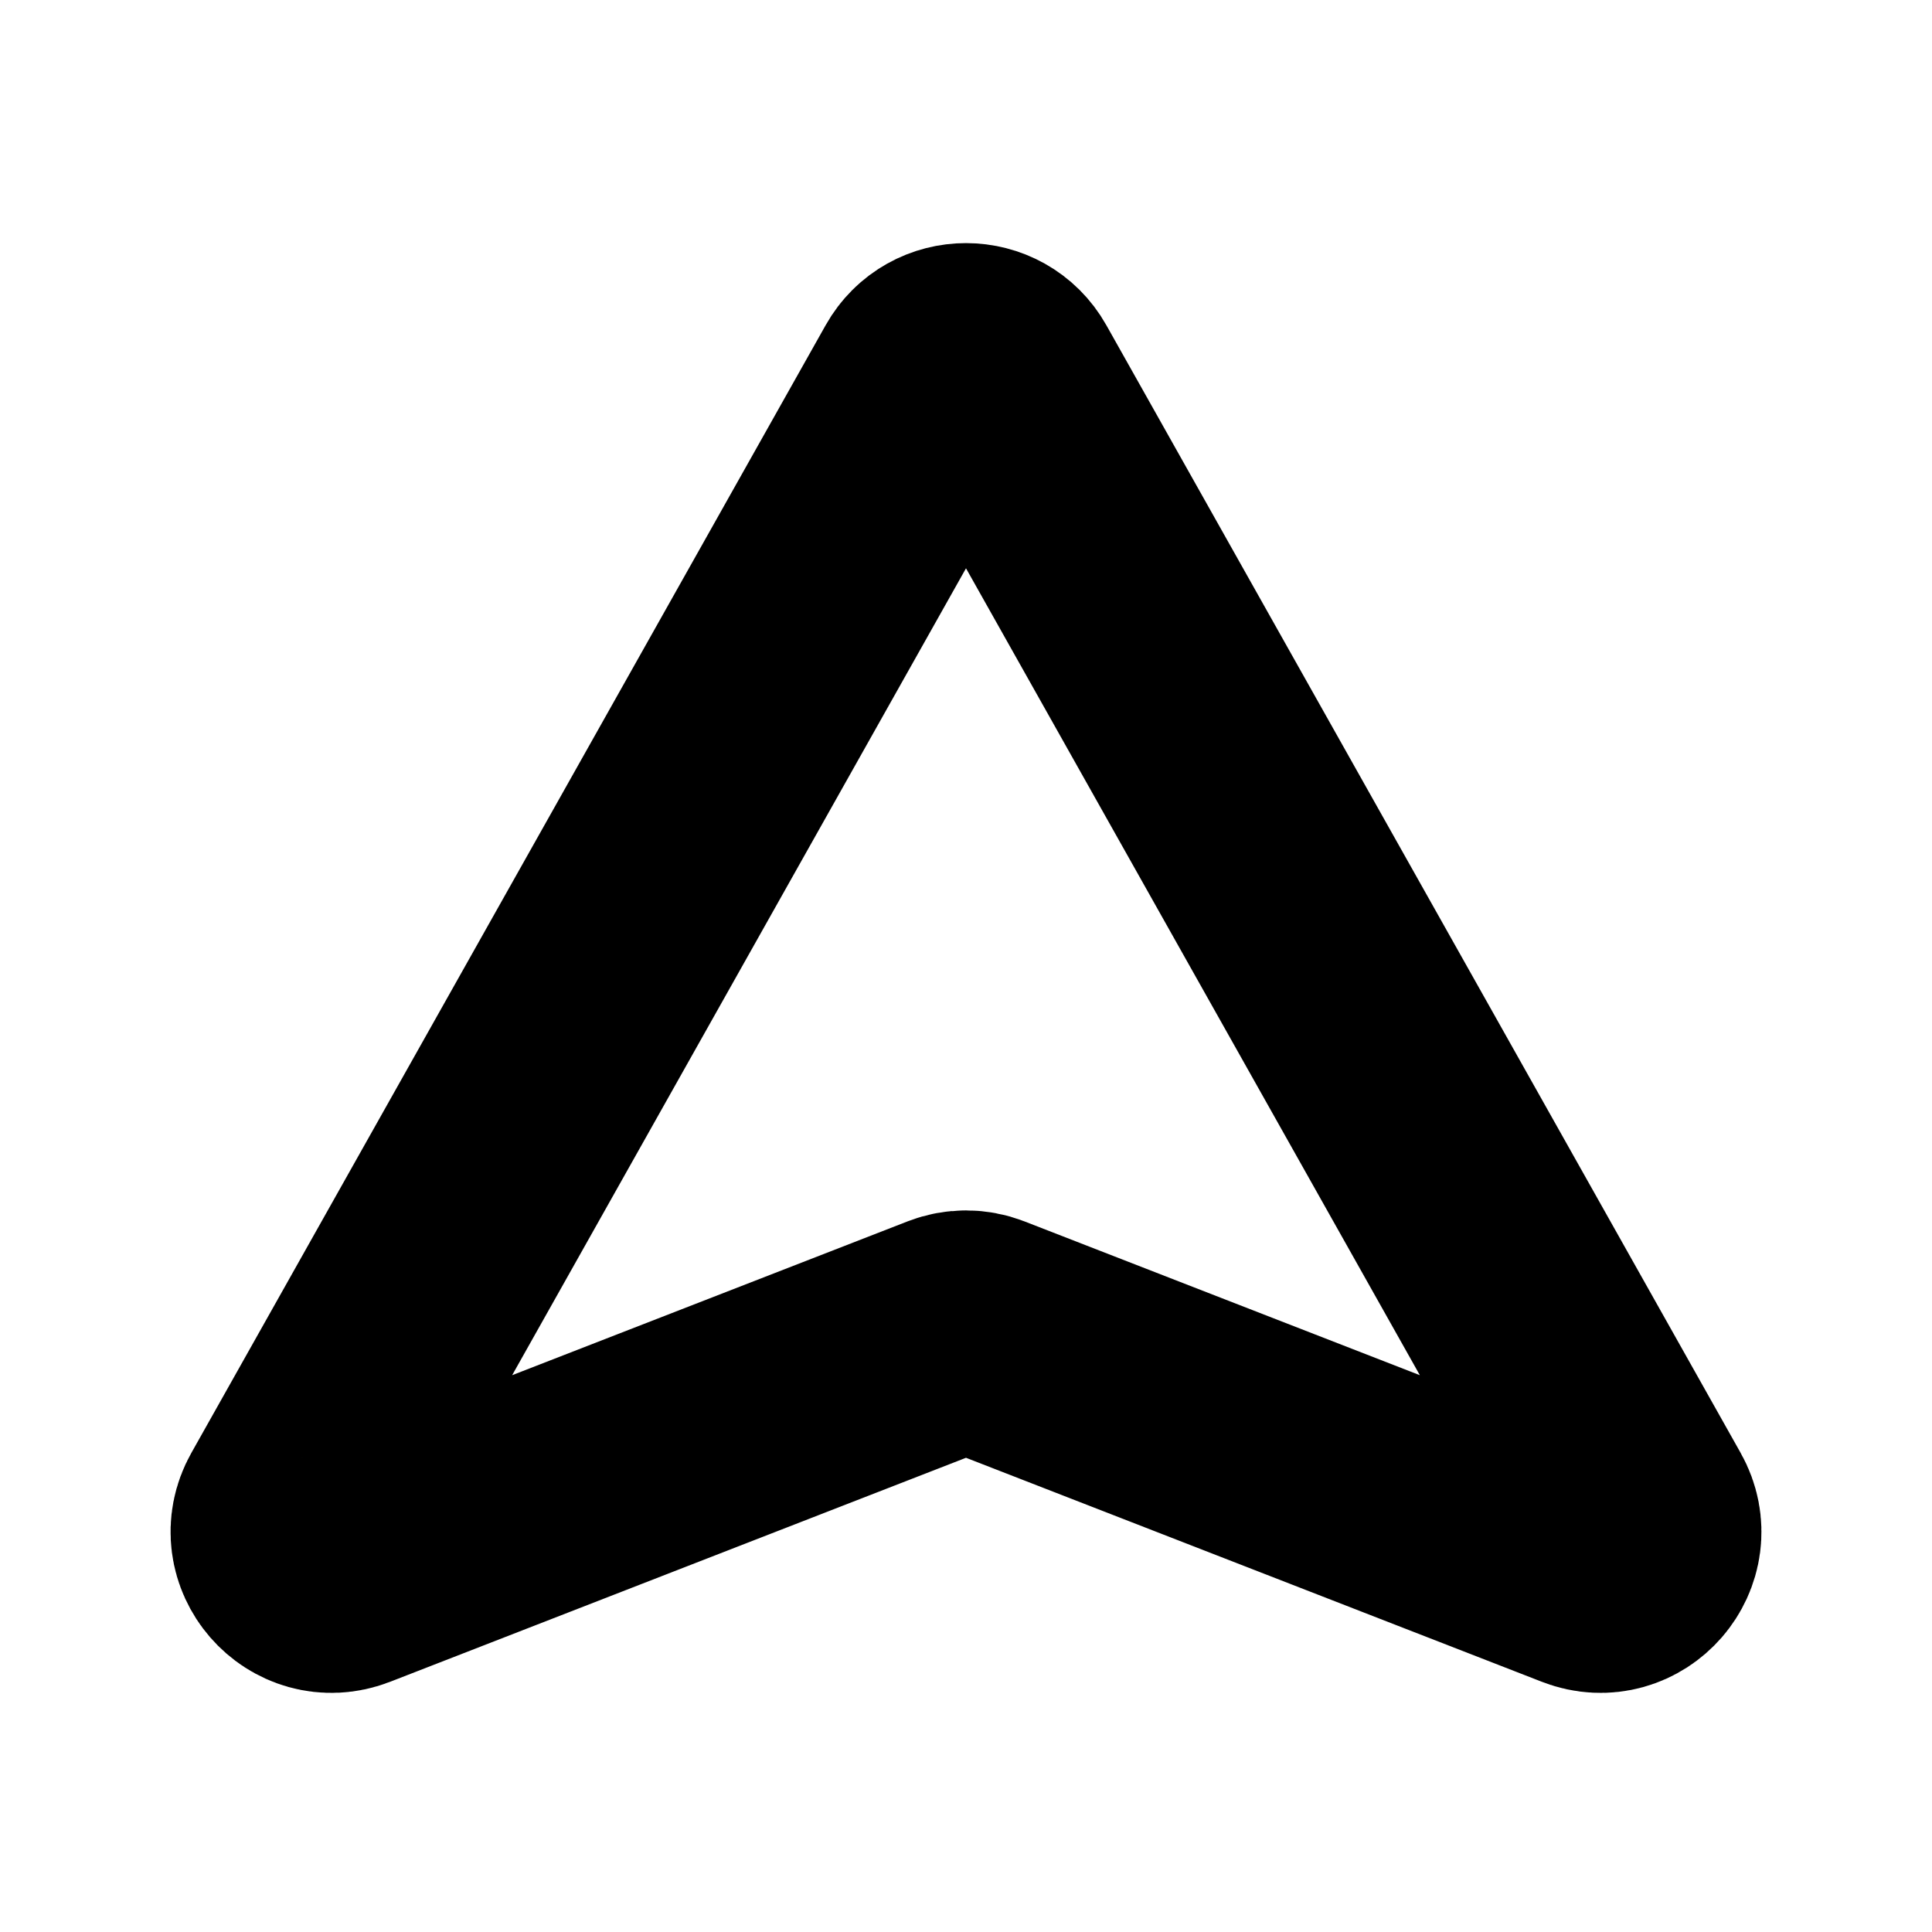 <?xml version="1.0" encoding="UTF-8"?><svg width="64px" height="64px" stroke-width="3" viewBox="0 0 24 24" fill="none" xmlns="http://www.w3.org/2000/svg" color="#000000"><path d="M3.685 18.783L11.564 4.775C11.755 4.435 12.245 4.435 12.436 4.775L20.315 18.783C20.545 19.192 20.136 19.664 19.698 19.494L12.181 16.57C12.065 16.525 11.935 16.525 11.819 16.57L4.302 19.494C3.864 19.664 3.455 19.192 3.685 18.783Z" stroke="#000000" stroke-width="3" stroke-linecap="round" stroke-linejoin="round"></path></svg>